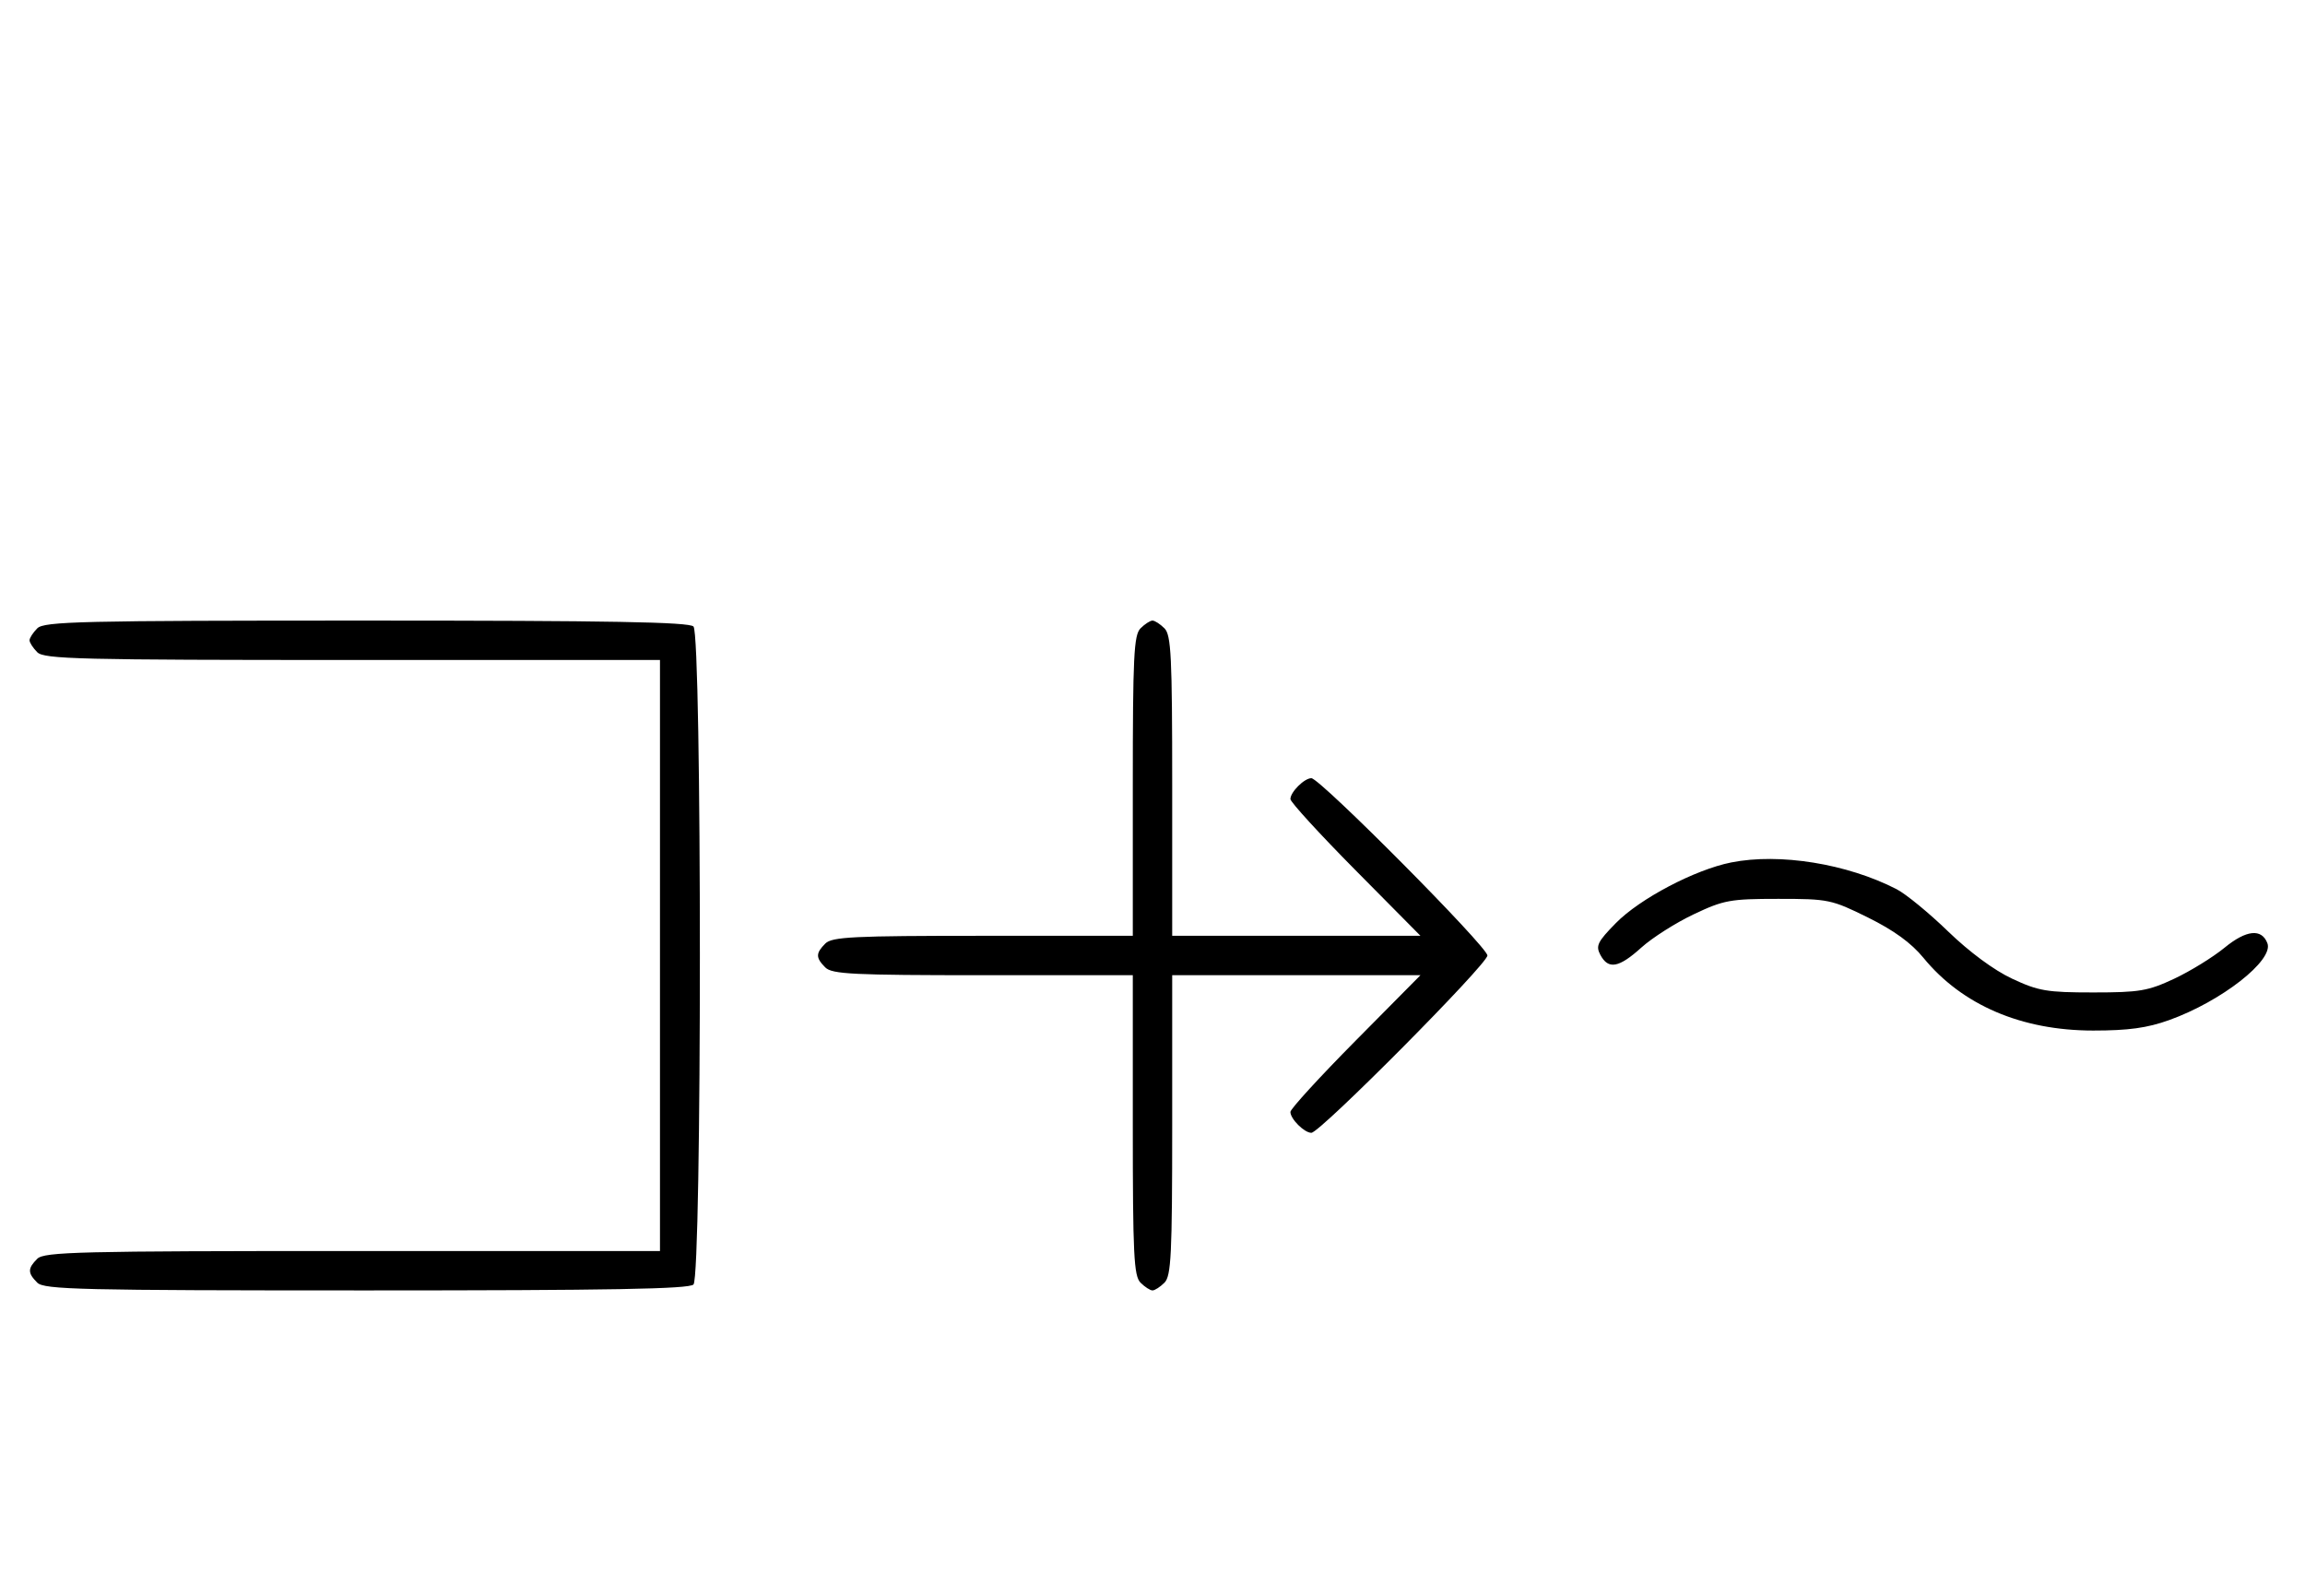 <svg xmlns="http://www.w3.org/2000/svg" width="468" height="324" viewBox="0 0 468 324" version="1.1">
	<path d="M 7.571 127.571 C 6.707 128.436, 6 129.529, 6 130 C 6 130.471, 6.707 131.564, 7.571 132.429 C 8.966 133.824, 16.152 134, 71.571 134 L 134 134 134 194 L 134 254 71.571 254 C 16.152 254, 8.966 254.176, 7.571 255.571 C 5.598 257.545, 5.598 258.455, 7.571 260.429 C 8.968 261.825, 16.406 262, 74.371 262 C 123.771 262, 139.891 261.709, 140.800 260.800 C 142.535 259.065, 142.535 128.935, 140.800 127.200 C 139.891 126.291, 123.771 126, 74.371 126 C 16.406 126, 8.968 126.175, 7.571 127.571 M 231.571 127.571 C 230.212 128.931, 230 133.242, 230 159.571 L 230 190 199.571 190 C 173.242 190, 168.931 190.212, 167.571 191.571 C 165.598 193.545, 165.598 194.455, 167.571 196.429 C 168.931 197.788, 173.242 198, 199.571 198 L 230 198 230 228.429 C 230 254.758, 230.212 259.069, 231.571 260.429 C 232.436 261.293, 233.529 262, 234 262 C 234.471 262, 235.564 261.293, 236.429 260.429 C 237.788 259.069, 238 254.758, 238 228.429 L 238 198 263.202 198 L 288.405 198 275.202 211.333 C 267.941 218.666, 262 225.159, 262 225.761 C 262 227.187, 264.825 230, 266.257 230 C 268.006 230, 302 195.761, 302 194 C 302 192.239, 268.006 158, 266.257 158 C 264.825 158, 262 160.813, 262 162.239 C 262 162.841, 267.941 169.334, 275.202 176.667 L 288.405 190 263.202 190 L 238 190 238 159.571 C 238 133.242, 237.788 128.931, 236.429 127.571 C 235.564 126.707, 234.471 126, 234 126 C 233.529 126, 232.436 126.707, 231.571 127.571 M 351.500 175.106 C 344.127 176.578, 332.954 182.452, 328.081 187.418 C 324.344 191.225, 323.950 192.037, 324.939 193.886 C 326.553 196.901, 328.686 196.517, 333.255 192.388 C 335.454 190.402, 340.234 187.364, 343.877 185.638 C 349.999 182.737, 351.298 182.500, 361.052 182.500 C 371.247 182.500, 371.862 182.628, 379.265 186.286 C 384.530 188.889, 388.054 191.450, 390.537 194.479 C 398.399 204.075, 410.455 209.237, 425 209.237 C 432.158 209.237, 435.959 208.714, 440.419 207.114 C 451.028 203.310, 461.692 194.967, 460.366 191.511 C 459.200 188.472, 456.090 188.793, 451.681 192.406 C 449.304 194.353, 444.692 197.195, 441.430 198.723 C 436.127 201.206, 434.389 201.500, 425 201.500 C 415.594 201.500, 413.878 201.209, 408.528 198.704 C 404.853 196.983, 399.853 193.290, 395.528 189.102 C 391.663 185.360, 386.964 181.506, 385.087 180.539 C 375.052 175.368, 361.317 173.147, 351.500 175.106 " stroke="none" fill="black" fill-rule="evenodd"/>
</svg>